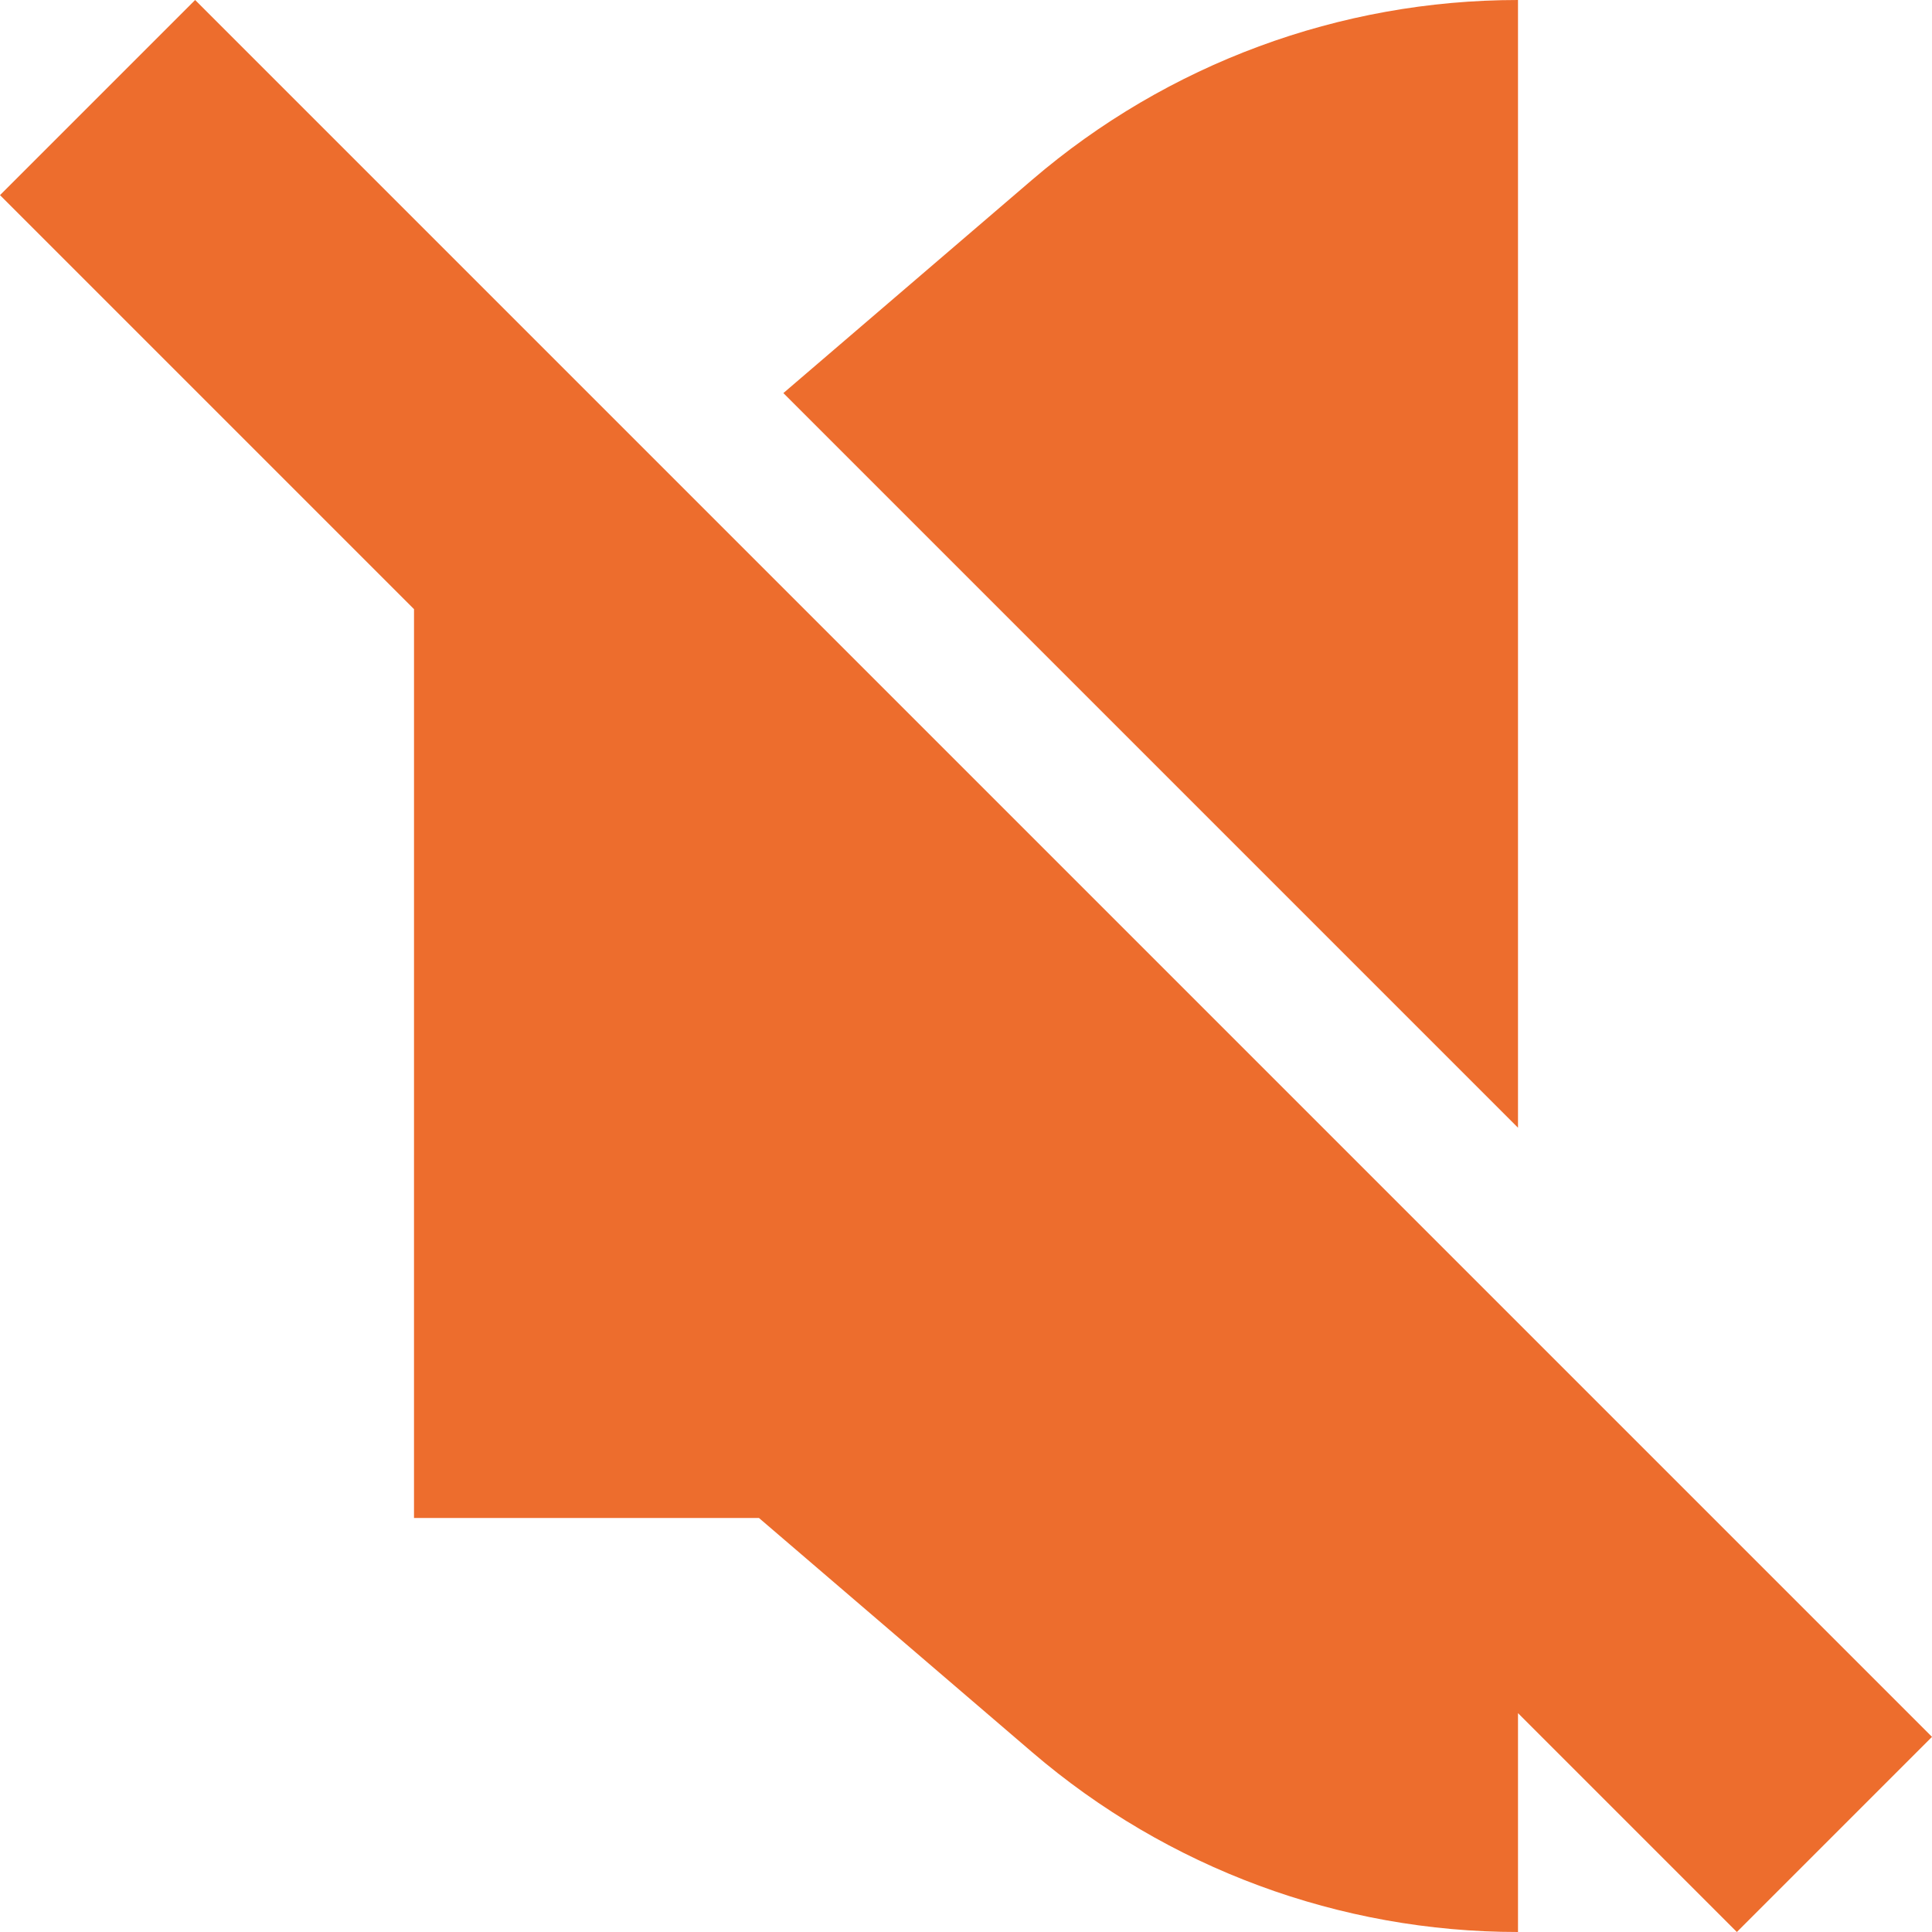 <svg id="Capa_1" enable-background="new 0 0 494.942 494.942" viewBox="0 0 494.942 494.942" xmlns="http://www.w3.org/2000/svg"><path d="m388.882 0c-45.65 0-89.792 16.332-124.448 46.047l-63.749 54.656 188.197 188.197z" fill="#000000" style="fill: rgb(237, 109, 45);"></path><path d="m494.941 444.95-444.95-444.95-49.991 49.991 106.063 106.063-.004 232.829h88.376l70 60.014c34.656 29.713 78.798 46.045 124.445 46.045h.002v-56.068l56.068 56.068 49.991-49.991z" fill="#000000" style="fill: rgb(237, 109, 45);"></path></svg>